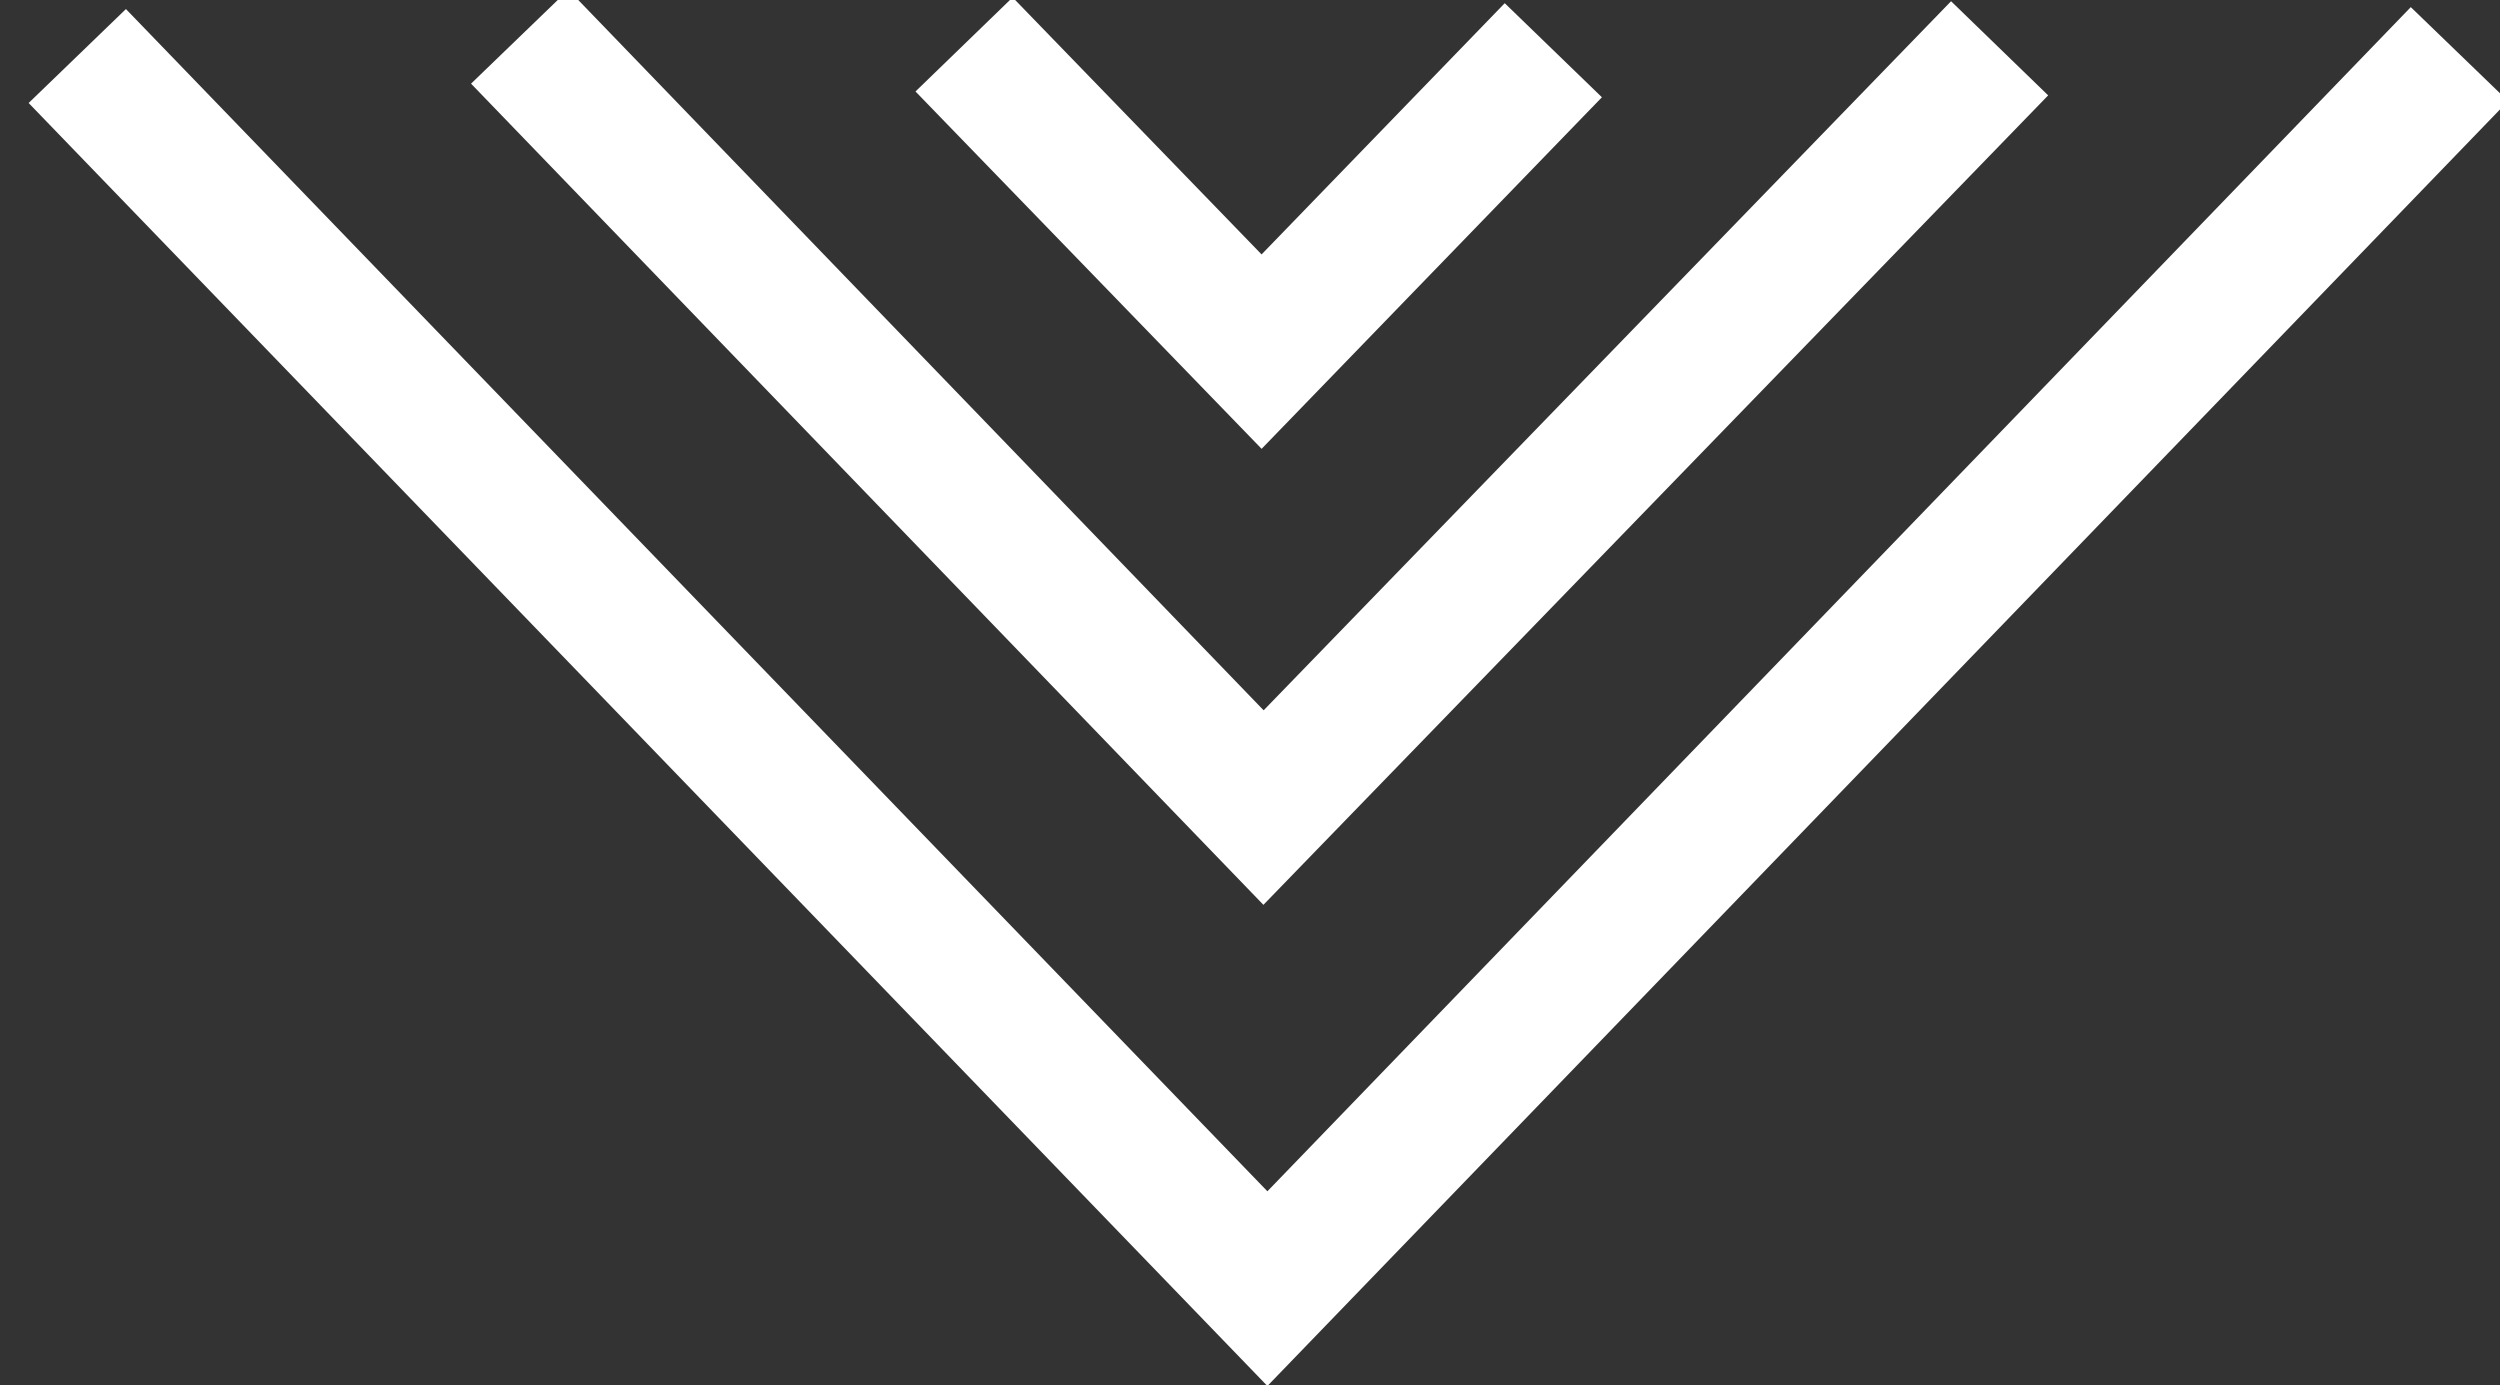 <?xml version="1.0" encoding="utf-8"?>
<!-- Generator: Adobe Illustrator 22.1.0, SVG Export Plug-In . SVG Version: 6.00 Build 0)  -->
<svg version="1.1" id="Layer_1" xmlns="http://www.w3.org/2000/svg" xmlns:xlink="http://www.w3.org/1999/xlink" x="0px" y="0px"
	 viewBox="0 0 129.4 71.7" style="enable-background:new 0 0 129.4 71.7;" xml:space="preserve">
<rect x="0" y="0" width="129.4" height="71.7" fill="#333333" stroke="none"/>
<style type="text/css">
	.st0{fill:none;stroke:#FFFFFF;stroke-width:7;stroke-miterlimit:10;}
</style>
<title>graphics</title>
<g>
	<polyline class="st0" points="4,2.9 65.6,66.7 127.3,2.8 	"/>
	<polyline class="st0" points="26.9,1.9 65.4,41.8 103.5,2.5 	"/>
	<polyline class="st0" points="49.9,2.3 65.3,18.2 80.4,2.6 	"/>
</g>
</svg>
